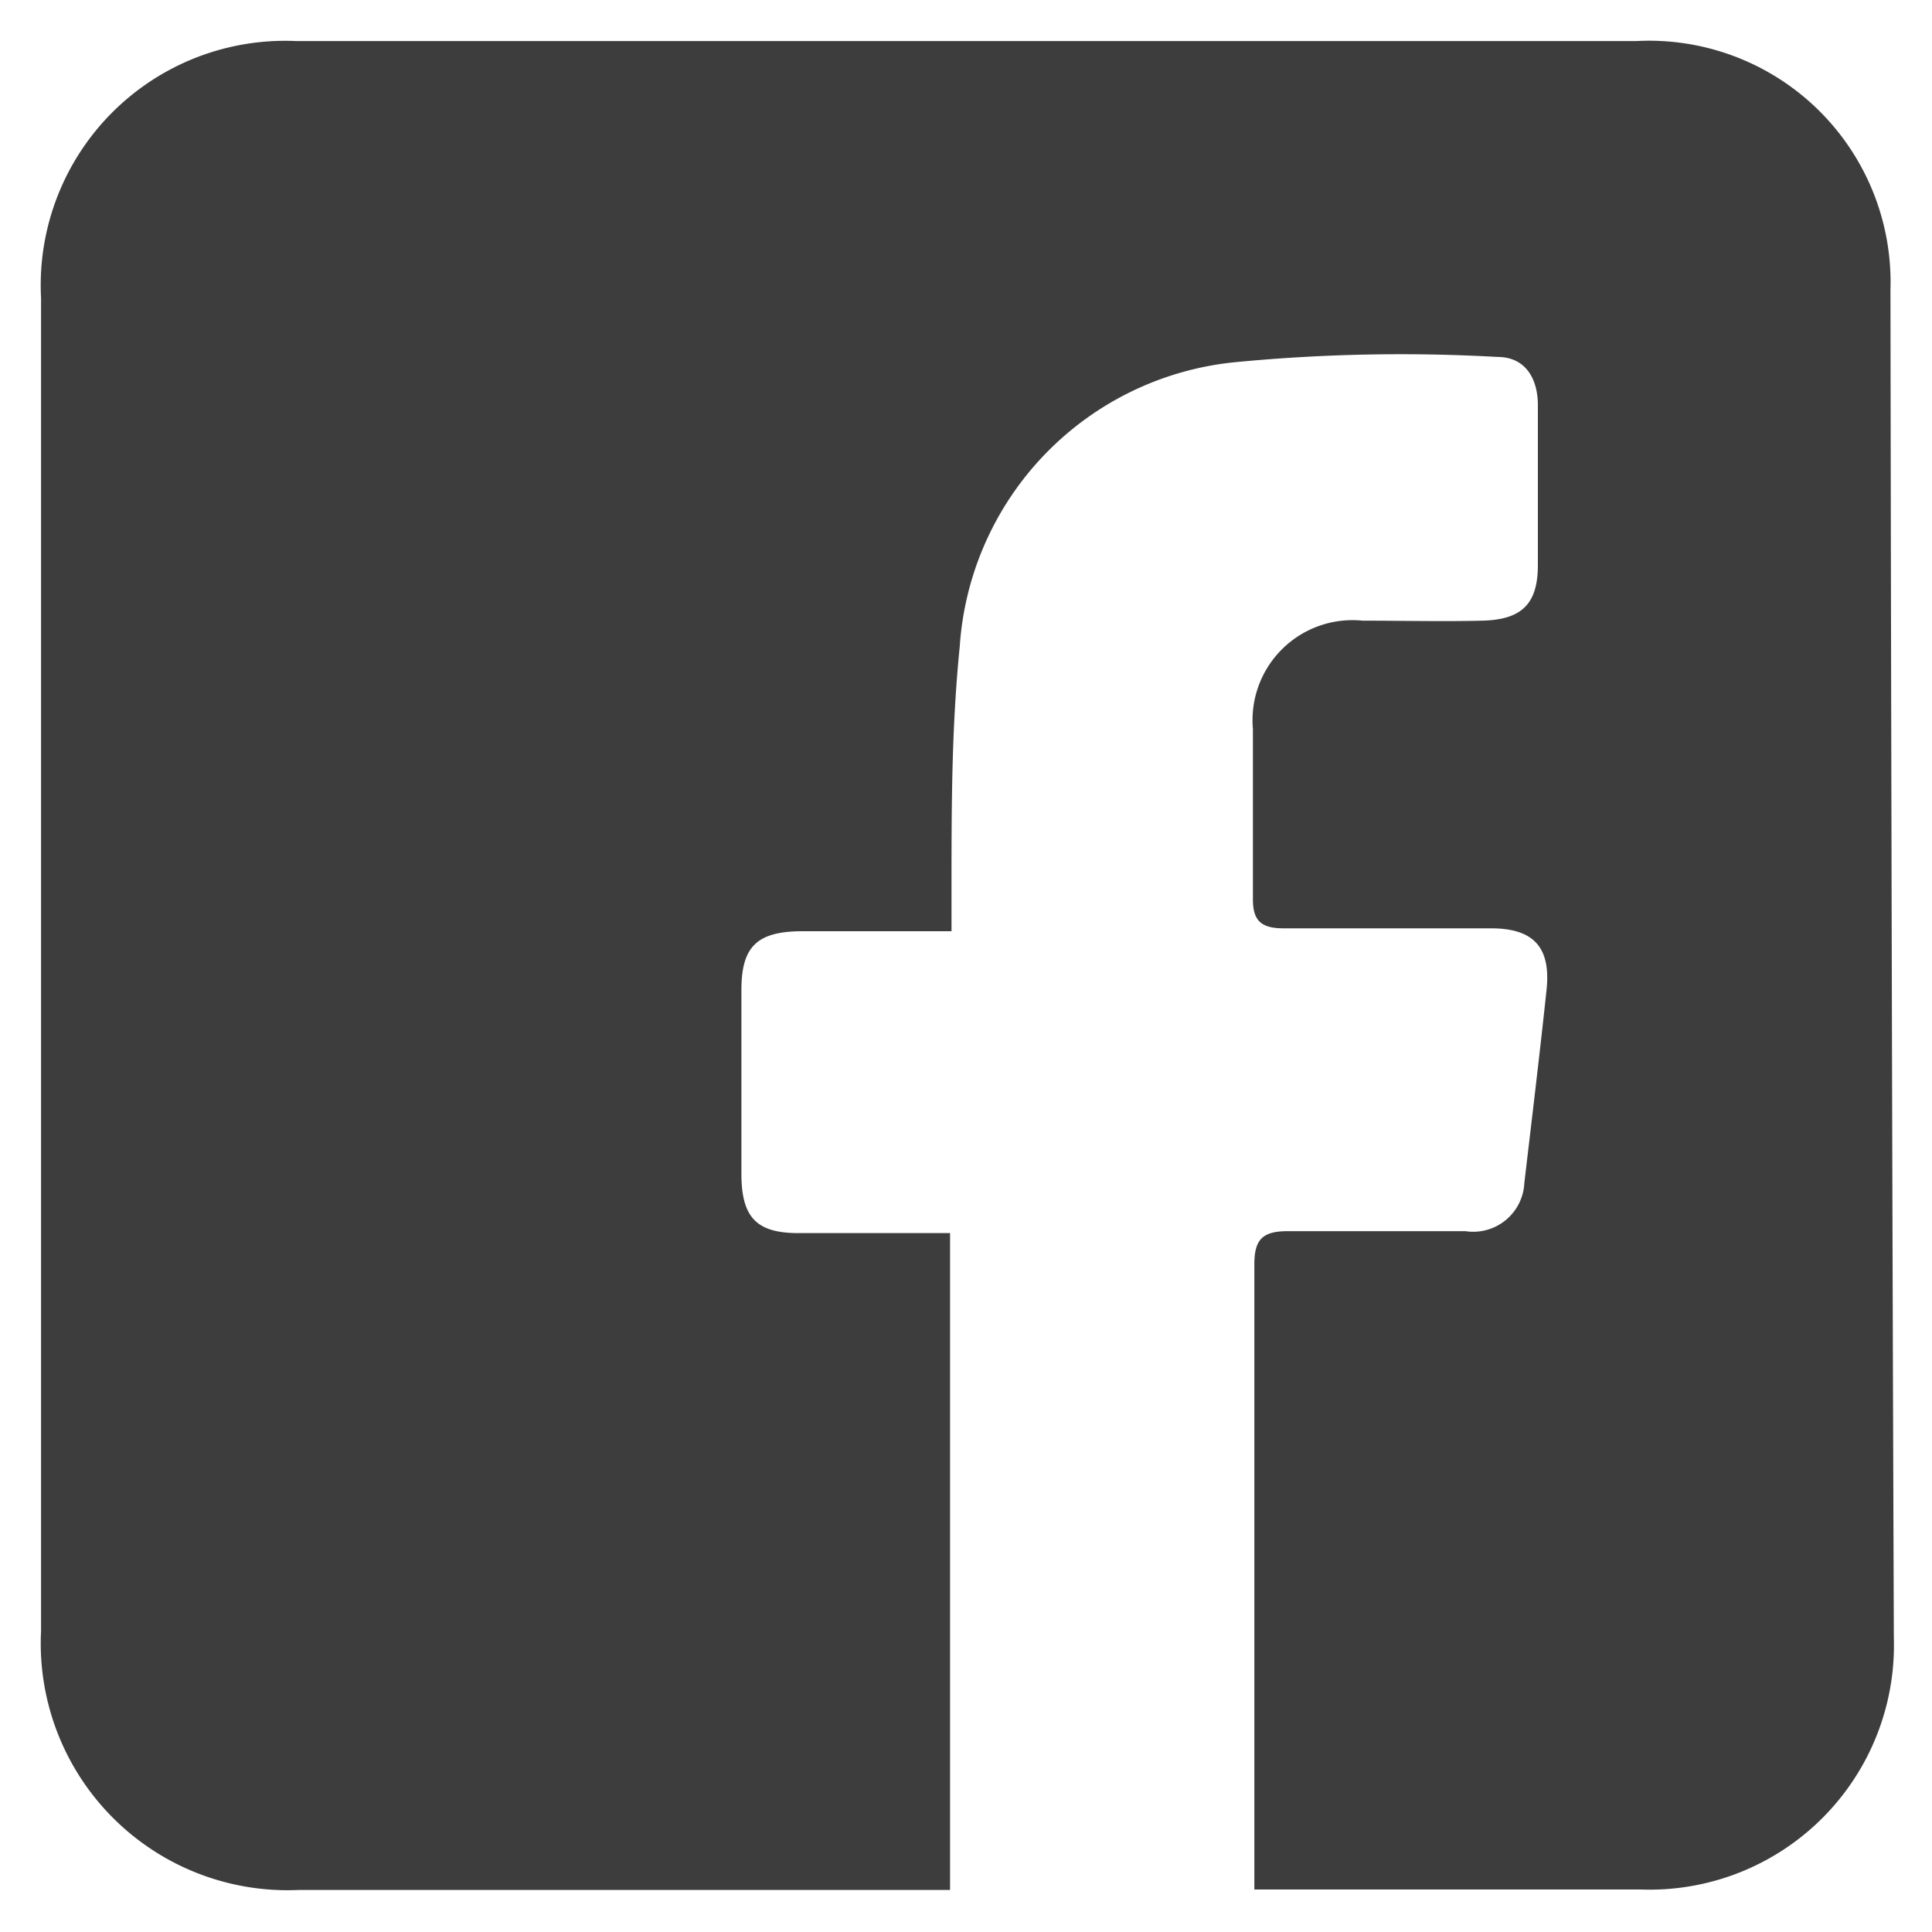 <svg id="Layer_1" data-name="Layer 1" xmlns="http://www.w3.org/2000/svg" viewBox="0 0 40 40"><defs><style>.cls-1{fill:#3d3d3d;}</style></defs><title>Icons_Logos_UXElements</title><path class="cls-1" d="M39.14,6A5,5,0,0,0,33.88.85H6.13A5.06,5.06,0,0,0,.85,6.17q0,13.8,0,27.6a5.11,5.11,0,0,0,5.33,5.36H18.89c.26,0,.53,0,.78,0V25.53H16.53c-.86,0-1.17-.32-1.18-1.19,0-1.28,0-2.56,0-3.84,0-.9.32-1.21,1.23-1.22h3.12c0-.35,0-.62,0-.89,0-1.65,0-3.32.17-5a6.34,6.34,0,0,1,5.69-5.89A35.65,35.65,0,0,1,31,7.39c.6,0,.84.47.84,1,0,1.1,0,2.21,0,3.31,0,.81-.34,1.13-1.15,1.15s-1.66,0-2.48,0a2.07,2.07,0,0,0-2.27,2.24c0,1.18,0,2.36,0,3.53,0,.46.19.6.64.6,1.43,0,2.86,0,4.29,0,.89,0,1.24.4,1.15,1.27-.14,1.32-.3,2.64-.46,4a1.06,1.06,0,0,1-1.22,1c-1.23,0-2.46,0-3.68,0-.53,0-.69.18-.69.69,0,1.93,0,3.85,0,5.78h0v5.88c0,.18,0,.35,0,.53h0v.75h8a5.06,5.06,0,0,0,5.24-5.21Q39.16,20,39.14,6Z"/></svg>